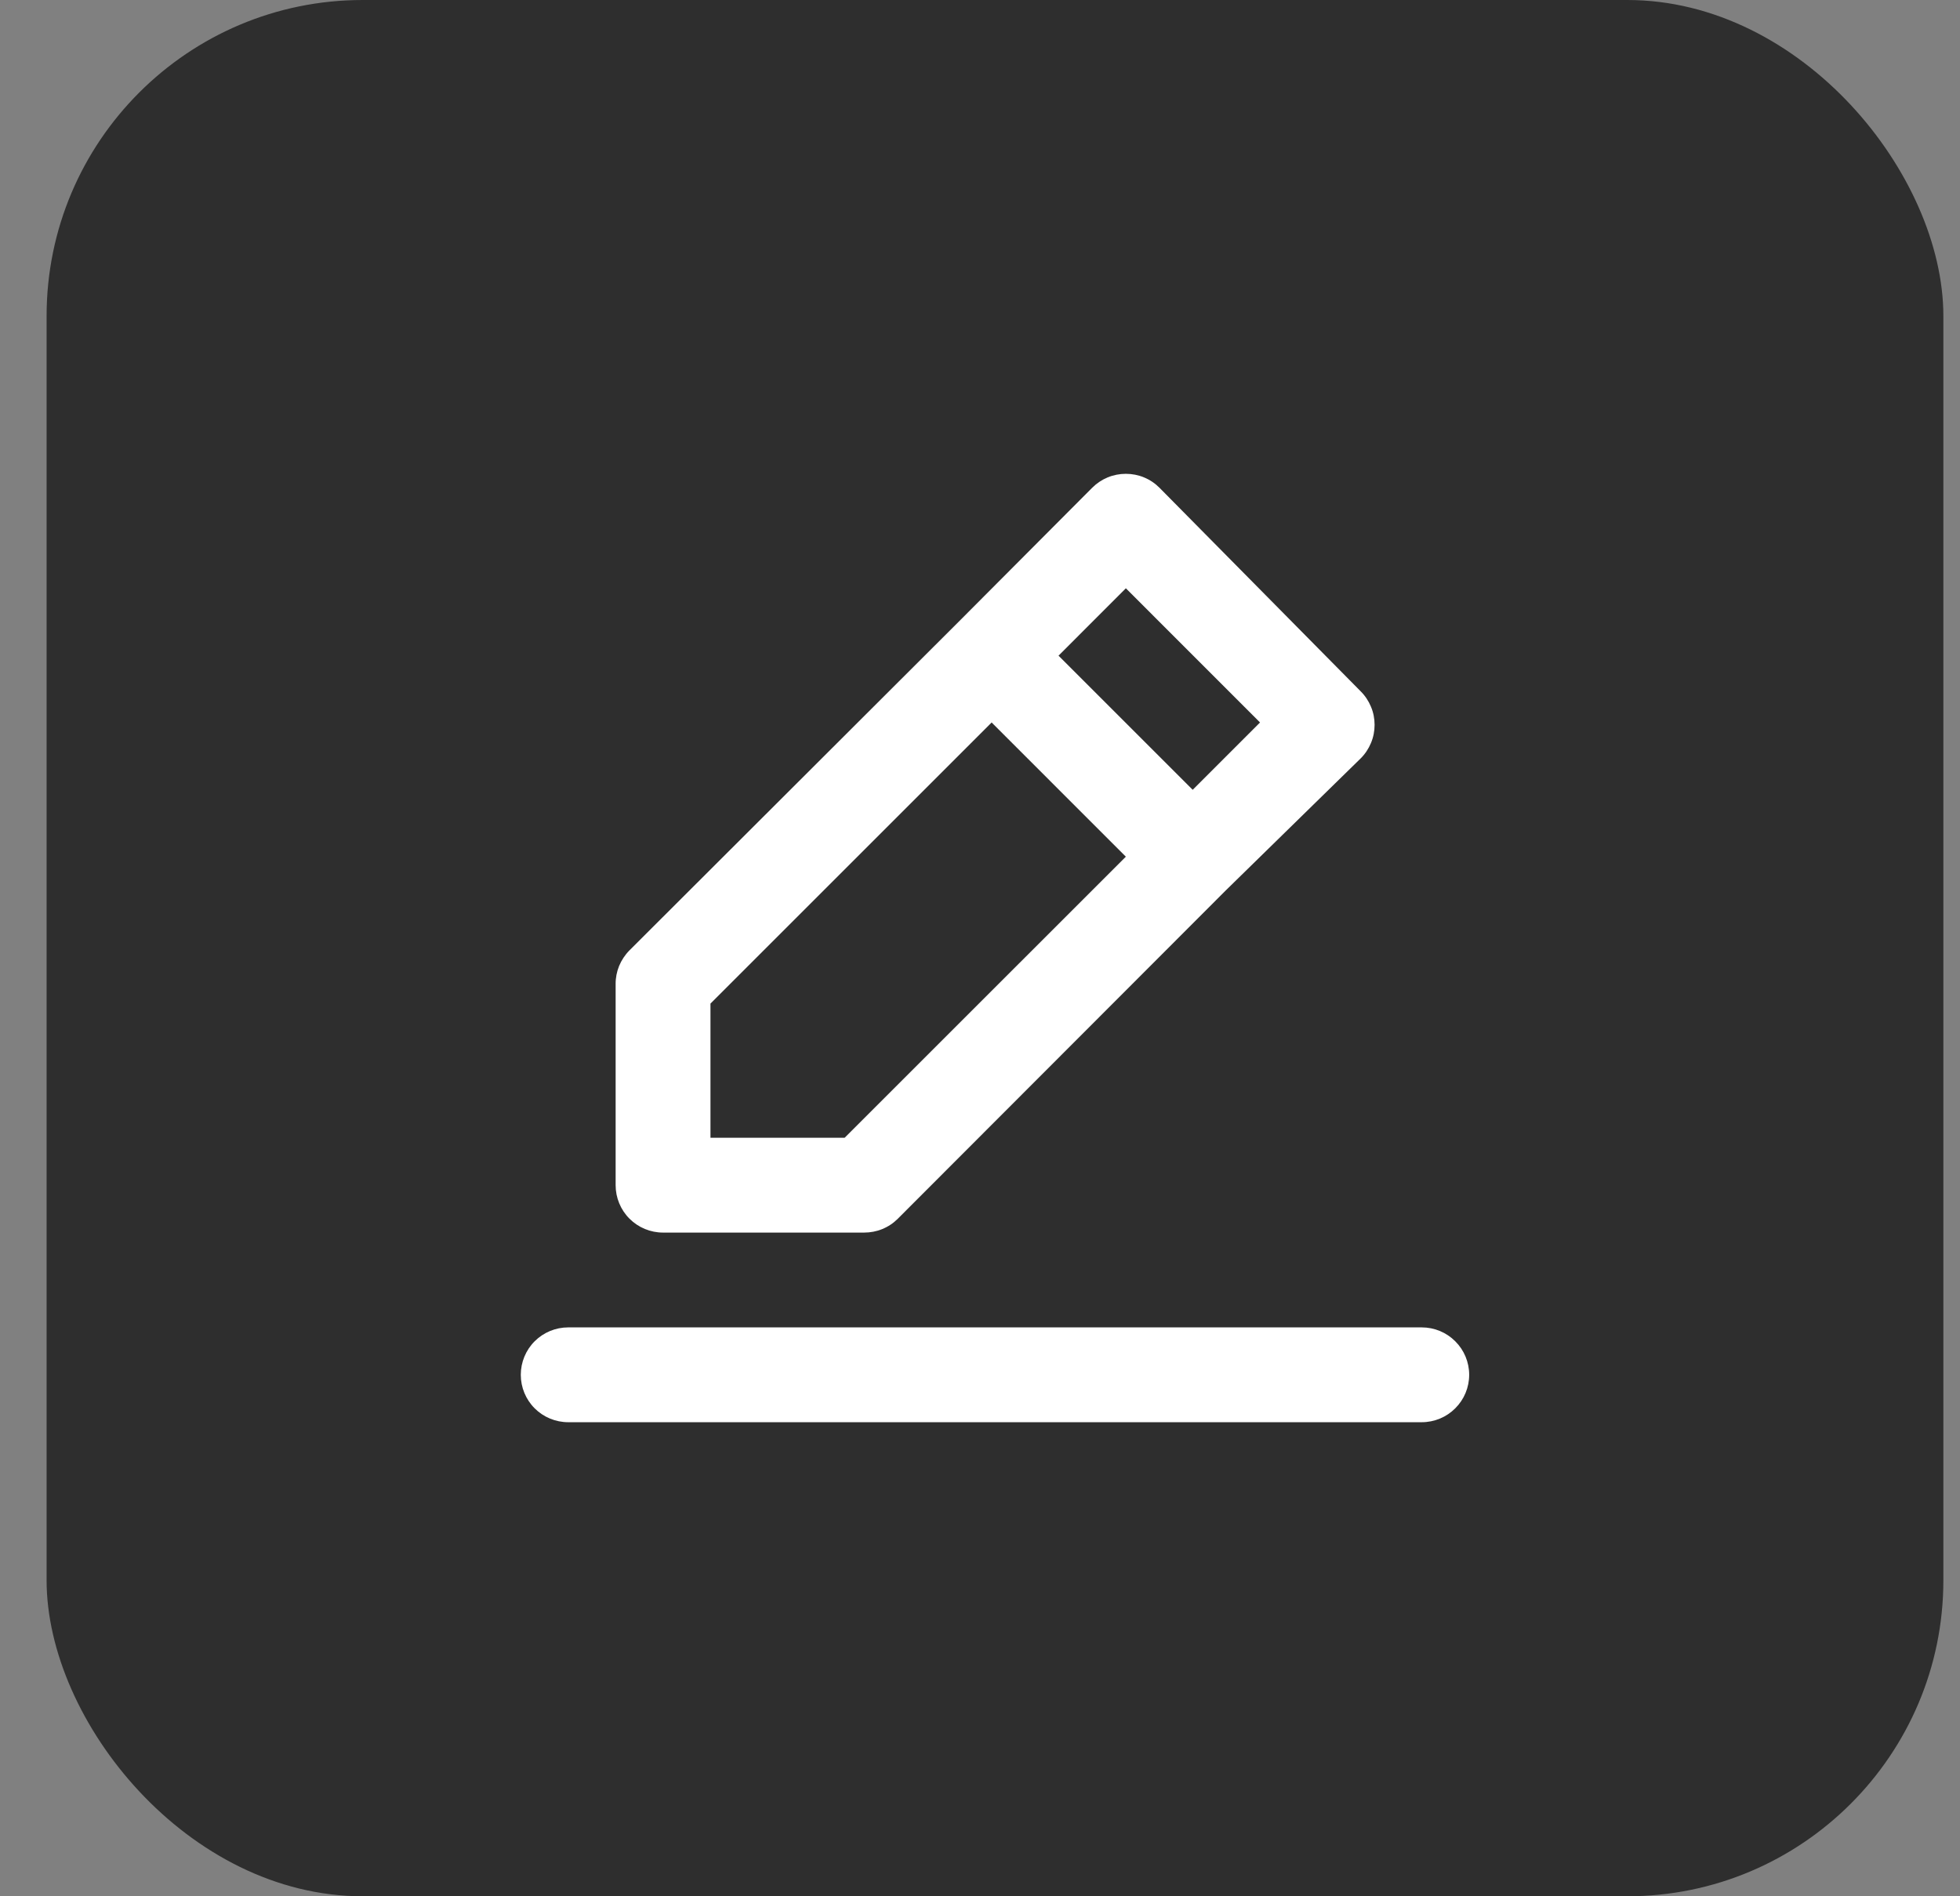 <svg width="31" height="30" viewBox="0 0 31 30" fill="none" xmlns="http://www.w3.org/2000/svg">
<rect x="0" y="0" width="31" height="30" fill="#808080" stroke="none"/>
<rect x="0.737" width="30" height="30" rx="5" fill="#2E2E2E"/>
<path d="M10.487 19.5H13.667C13.765 19.5 13.863 19.482 13.955 19.444C14.046 19.407 14.129 19.352 14.199 19.282L19.389 14.085L21.519 12C21.59 11.93 21.645 11.847 21.683 11.756C21.722 11.665 21.741 11.566 21.741 11.467C21.741 11.368 21.722 11.27 21.683 11.179C21.645 11.088 21.59 11.005 21.519 10.935L18.339 7.717C18.27 7.647 18.187 7.591 18.095 7.553C18.004 7.515 17.906 7.496 17.807 7.496C17.708 7.496 17.61 7.515 17.518 7.553C17.427 7.591 17.344 7.647 17.274 7.717L15.159 9.84L9.954 15.037C9.885 15.107 9.83 15.191 9.792 15.282C9.755 15.373 9.736 15.471 9.737 15.57V18.75C9.737 18.949 9.816 19.14 9.956 19.28C10.097 19.421 10.288 19.5 10.487 19.5ZM17.807 9.307L19.929 11.43L18.864 12.495L16.742 10.373L17.807 9.307ZM11.237 15.877L15.684 11.43L17.807 13.553L13.359 18H11.237V15.877ZM22.487 21H8.987C8.788 21 8.597 21.079 8.456 21.22C8.316 21.36 8.237 21.551 8.237 21.75C8.237 21.949 8.316 22.14 8.456 22.28C8.597 22.421 8.788 22.5 8.987 22.5H22.487C22.686 22.5 22.877 22.421 23.017 22.28C23.158 22.14 23.237 21.949 23.237 21.75C23.237 21.551 23.158 21.36 23.017 21.22C22.877 21.079 22.686 21 22.487 21Z" fill="white"/>
</svg>
